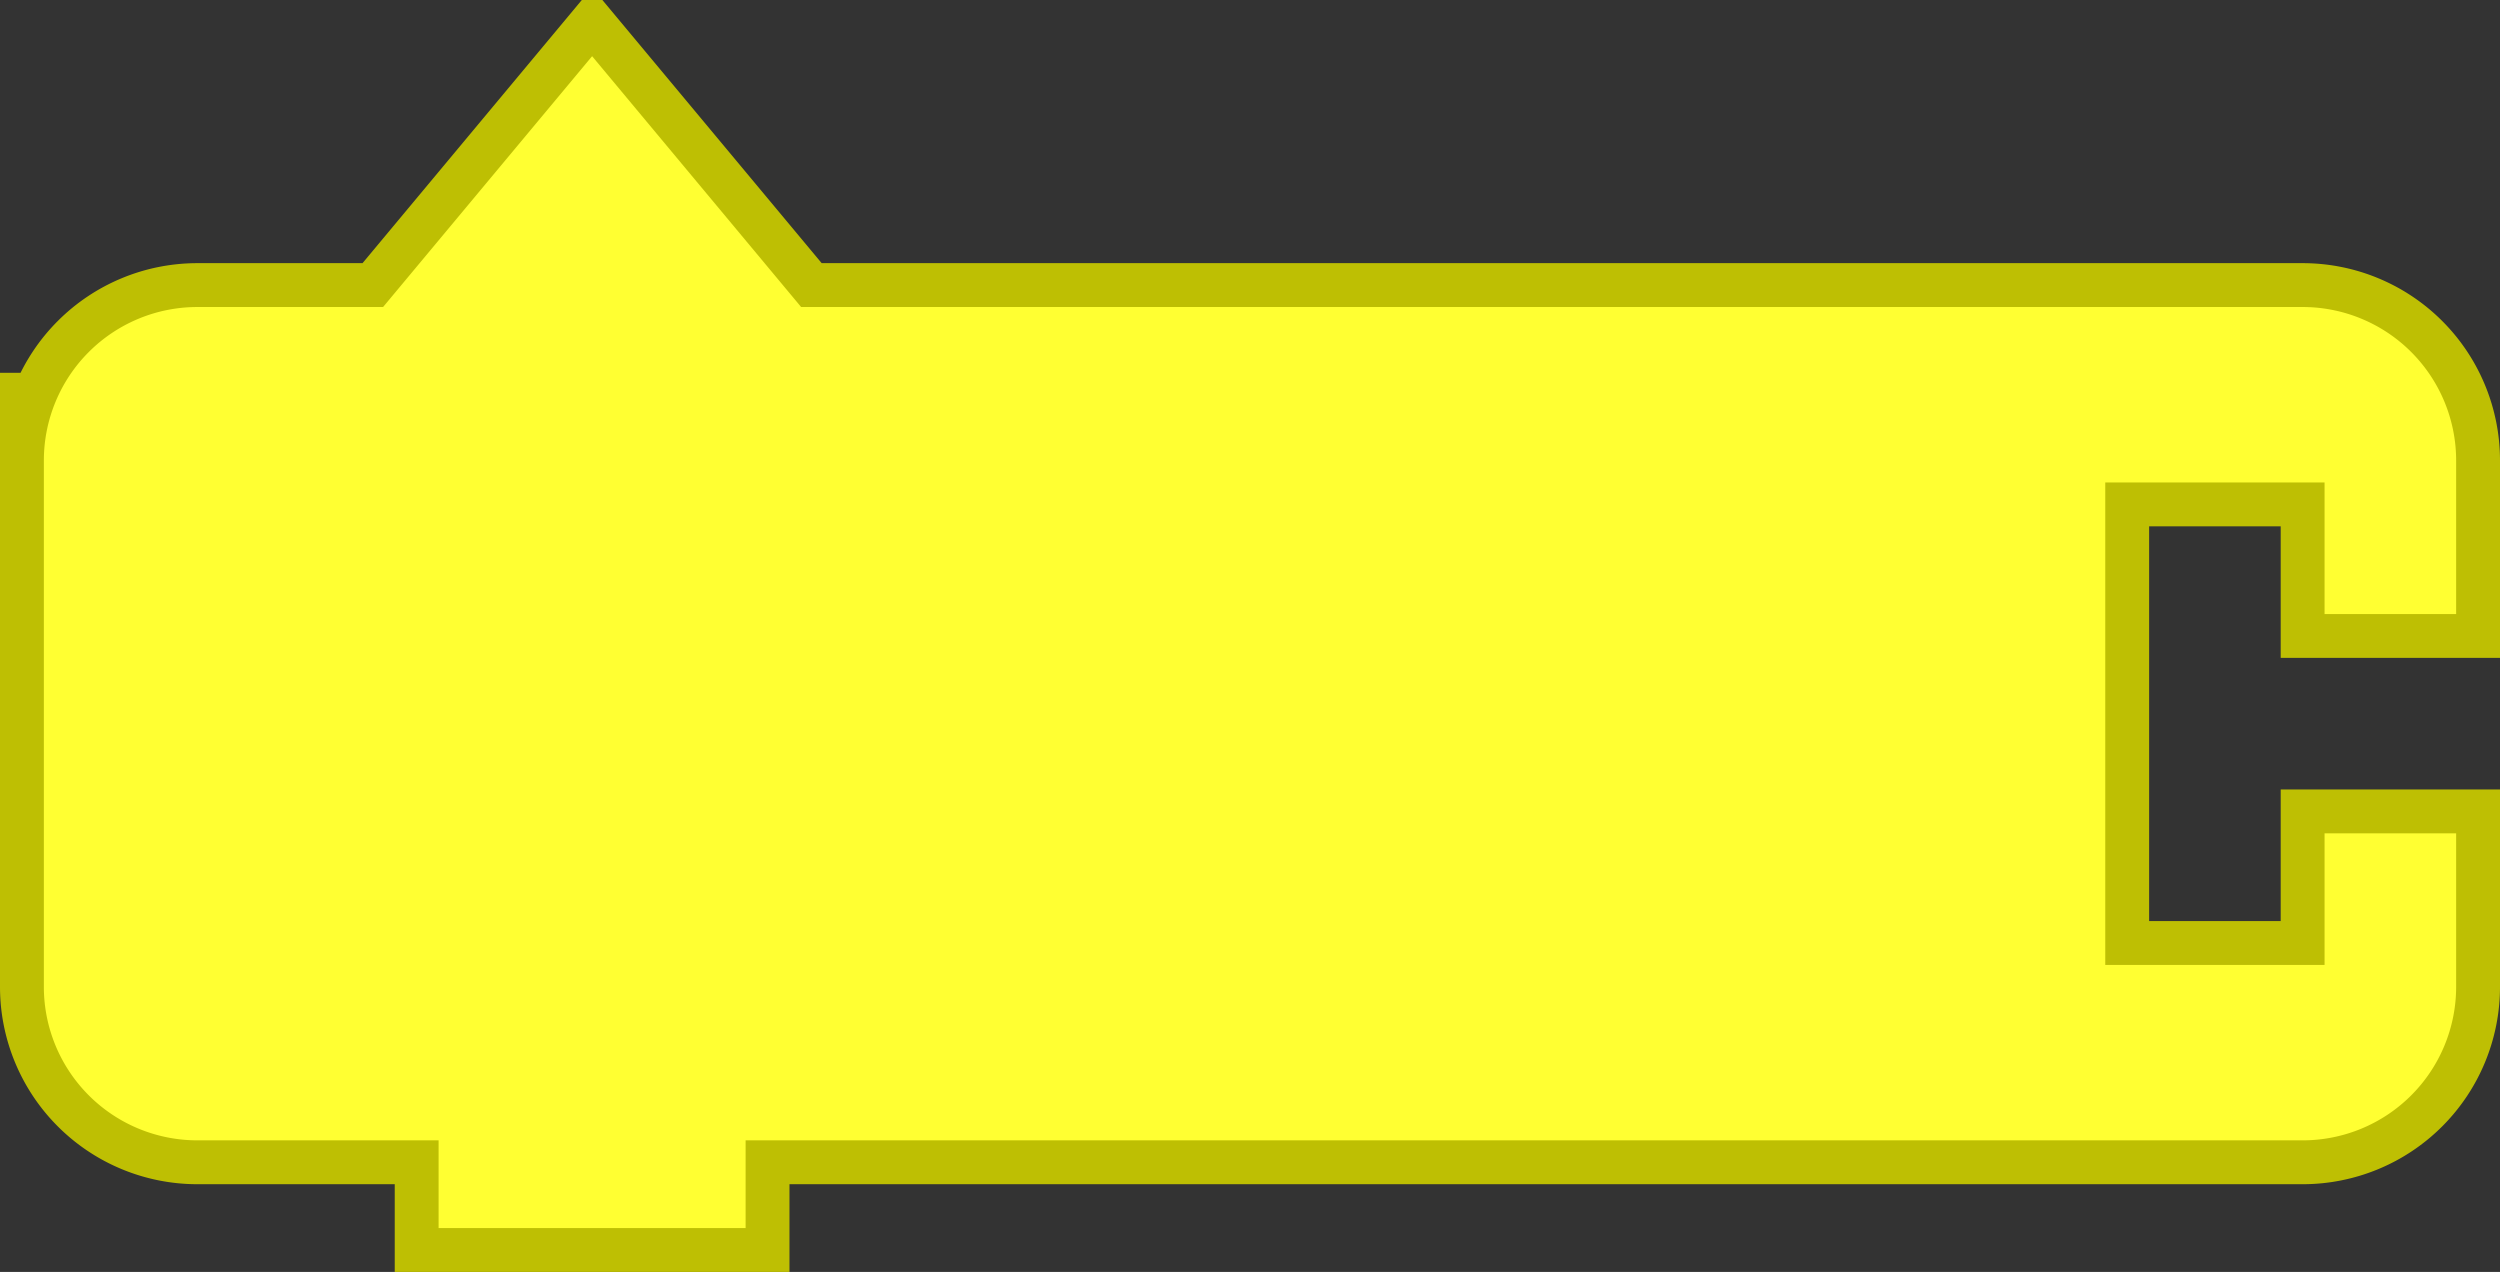 <svg
    xmlns:svg="http://www.w3.org/2000/svg"
    xmlns="http://www.w3.org/2000/svg"
    xmlns:xlink="http://www.w3.org/1999/xlink"
    version="1.1"
    width="114.0"
    height="58.0">
<rect width="100%" height="100%" fill="#333333" stroke="none"/>
<g
transform="scale(2.0, 2.0)">
      <path d="m0.5 14.5 L 0.5 10.5 A 4.0 4.0 90.0 0 1 4.5 6.5 L 8.5 6.5 L 13.5 0.5 L 18.5 6.5 L 48.5 6.5 L 52.5 6.5 A 4.0 4.0 90.0 0 1 56.5 10.5 L 56.5 14.5 L 52.5 14.5 L 52.5 11.5 L 48.5 11.5 L 48.5 21.5 L 52.5 21.5 L 52.5 18.5 L 56.5 18.5 L 56.5 22.5 A 4.0 4.0 90.0 0 1 52.5 26.5 L 48.5 26.5 L 18.5 26.5 L 17.5 26.5 L 17.5 28.5 L 9.5 28.5 L 9.5 26.5 L 8.5 26.5 L 4.5 26.5 A 4.0 4.0 90.0 0 1 0.5 22.5 L 0.5 18.5 L 0.5 12.5 L 0.5 8.5 z"
       style="fill:#FFFF32;fill-opacity:1;stroke:#BEBF03;stroke-width:1.0;stroke-linecap:round;stroke-opacity:1;" />
   </g>
</svg>
